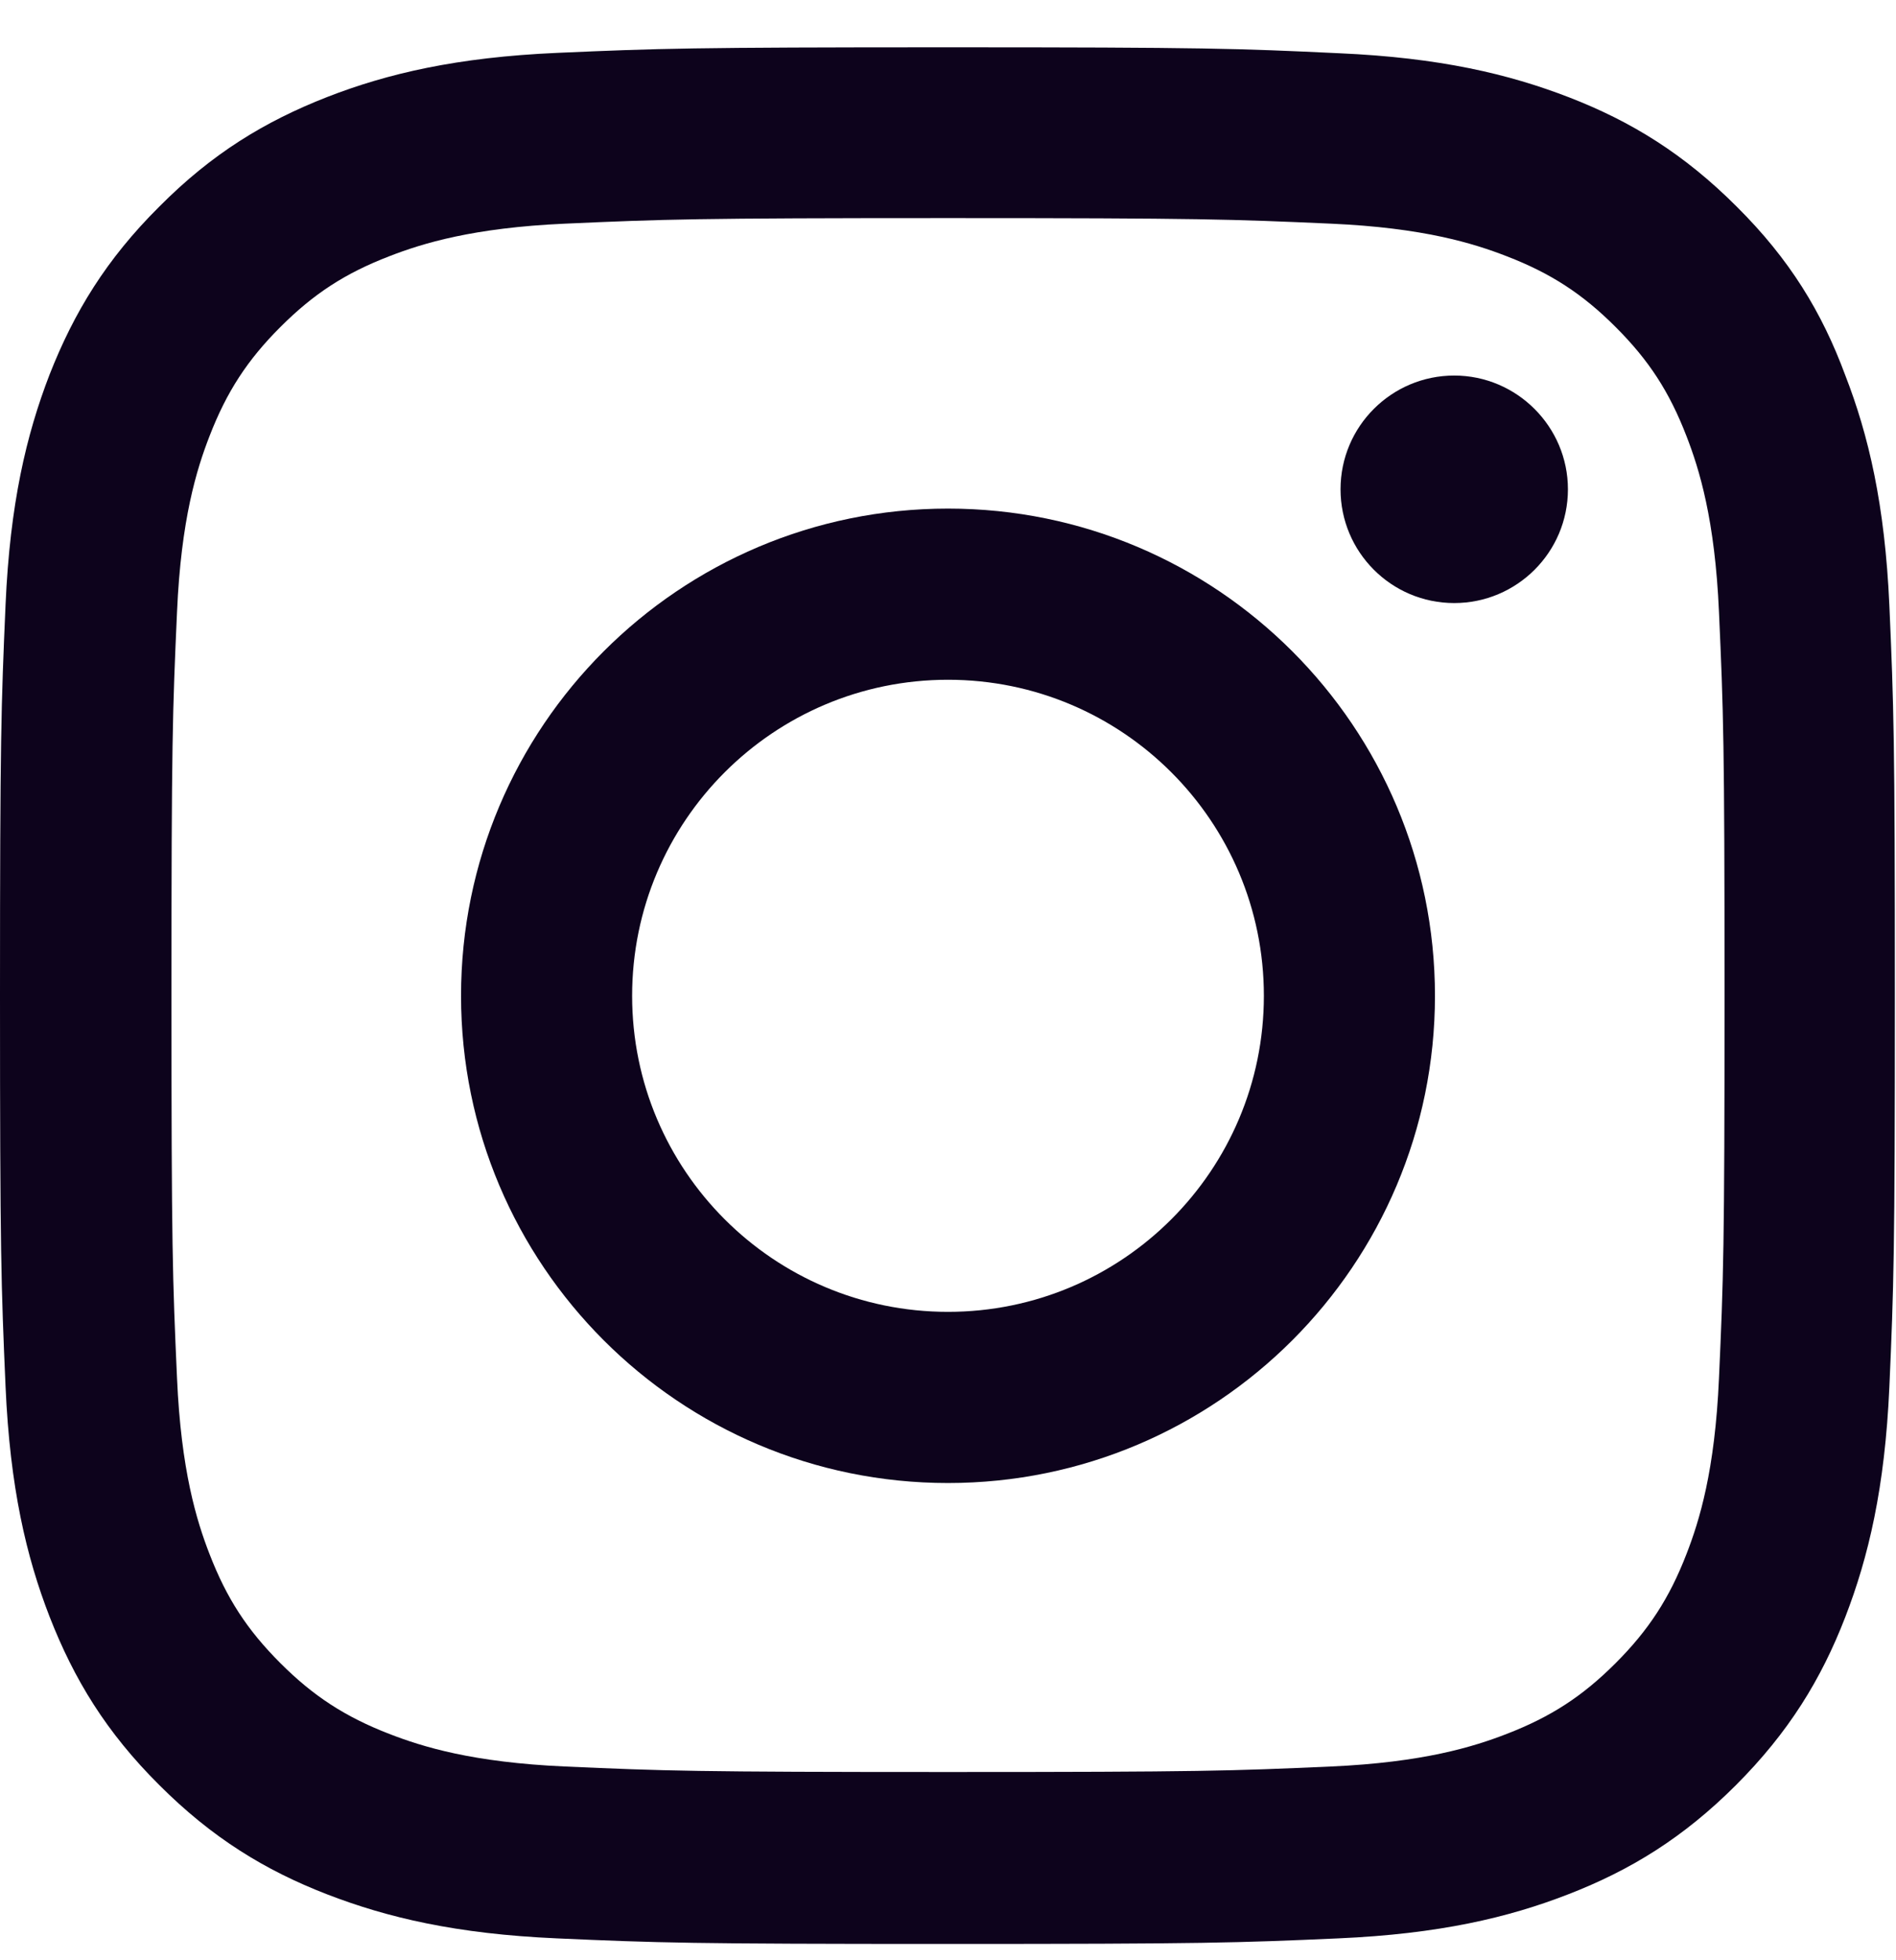 <svg width="30" height="31" viewBox="0 0 30 31" fill="none" xmlns="http://www.w3.org/2000/svg">
<g clip-path="url(#clip0_3202_9317)">
<path d="M15 3.449C19.008 3.449 19.482 3.467 21.059 3.537C22.523 3.602 23.314 3.848 23.842 4.053C24.539 4.322 25.043 4.65 25.564 5.172C26.092 5.699 26.414 6.197 26.684 6.895C26.889 7.422 27.135 8.219 27.199 9.678C27.27 11.26 27.287 11.734 27.287 15.736C27.287 19.744 27.27 20.219 27.199 21.795C27.135 23.26 26.889 24.051 26.684 24.578C26.414 25.275 26.086 25.779 25.564 26.301C25.037 26.828 24.539 27.15 23.842 27.42C23.314 27.625 22.518 27.871 21.059 27.936C19.477 28.006 19.002 28.023 15 28.023C10.992 28.023 10.518 28.006 8.941 27.936C7.477 27.871 6.686 27.625 6.158 27.42C5.461 27.15 4.957 26.822 4.436 26.301C3.908 25.773 3.586 25.275 3.316 24.578C3.111 24.051 2.865 23.254 2.801 21.795C2.73 20.213 2.713 19.738 2.713 15.736C2.713 11.729 2.73 11.254 2.801 9.678C2.865 8.213 3.111 7.422 3.316 6.895C3.586 6.197 3.914 5.693 4.436 5.172C4.963 4.645 5.461 4.322 6.158 4.053C6.686 3.848 7.482 3.602 8.941 3.537C10.518 3.467 10.992 3.449 15 3.449ZM15 0.748C10.928 0.748 10.418 0.766 8.818 0.836C7.225 0.906 6.129 1.164 5.18 1.533C4.189 1.92 3.352 2.43 2.52 3.268C1.682 4.1 1.172 4.938 0.785 5.922C0.416 6.877 0.158 7.967 0.088 9.561C0.018 11.166 0 11.676 0 15.748C0 19.82 0.018 20.33 0.088 21.93C0.158 23.523 0.416 24.619 0.785 25.568C1.172 26.559 1.682 27.396 2.52 28.229C3.352 29.061 4.189 29.576 5.174 29.957C6.129 30.326 7.219 30.584 8.812 30.654C10.412 30.725 10.922 30.742 14.994 30.742C19.066 30.742 19.576 30.725 21.176 30.654C22.77 30.584 23.865 30.326 24.814 29.957C25.799 29.576 26.637 29.061 27.469 28.229C28.301 27.396 28.816 26.559 29.197 25.574C29.566 24.619 29.824 23.529 29.895 21.936C29.965 20.336 29.982 19.826 29.982 15.754C29.982 11.682 29.965 11.172 29.895 9.572C29.824 7.979 29.566 6.883 29.197 5.934C28.828 4.938 28.318 4.1 27.48 3.268C26.648 2.436 25.811 1.92 24.826 1.539C23.871 1.17 22.781 0.912 21.188 0.842C19.582 0.766 19.072 0.748 15 0.748Z" fill="#0D031C"/>
<path d="M15 8.043C10.746 8.043 7.295 11.494 7.295 15.748C7.295 20.002 10.746 23.453 15 23.453C19.254 23.453 22.705 20.002 22.705 15.748C22.705 11.494 19.254 8.043 15 8.043ZM15 20.746C12.24 20.746 10.002 18.508 10.002 15.748C10.002 12.988 12.24 10.75 15 10.75C17.76 10.75 19.998 12.988 19.998 15.748C19.998 18.508 17.76 20.746 15 20.746Z" fill="#0D031C"/>
<path d="M24.809 7.738C24.809 8.734 24 9.537 23.01 9.537C22.014 9.537 21.211 8.729 21.211 7.738C21.211 6.742 22.02 5.939 23.01 5.939C24 5.939 24.809 6.748 24.809 7.738Z" fill="#0D031C"/>
</g>
<defs>
<clipPath id="clip0_3202_9317">
<rect width="30" height="30" fill="white" transform="translate(0 0.748)"/>
</clipPath>
</defs>
</svg>
